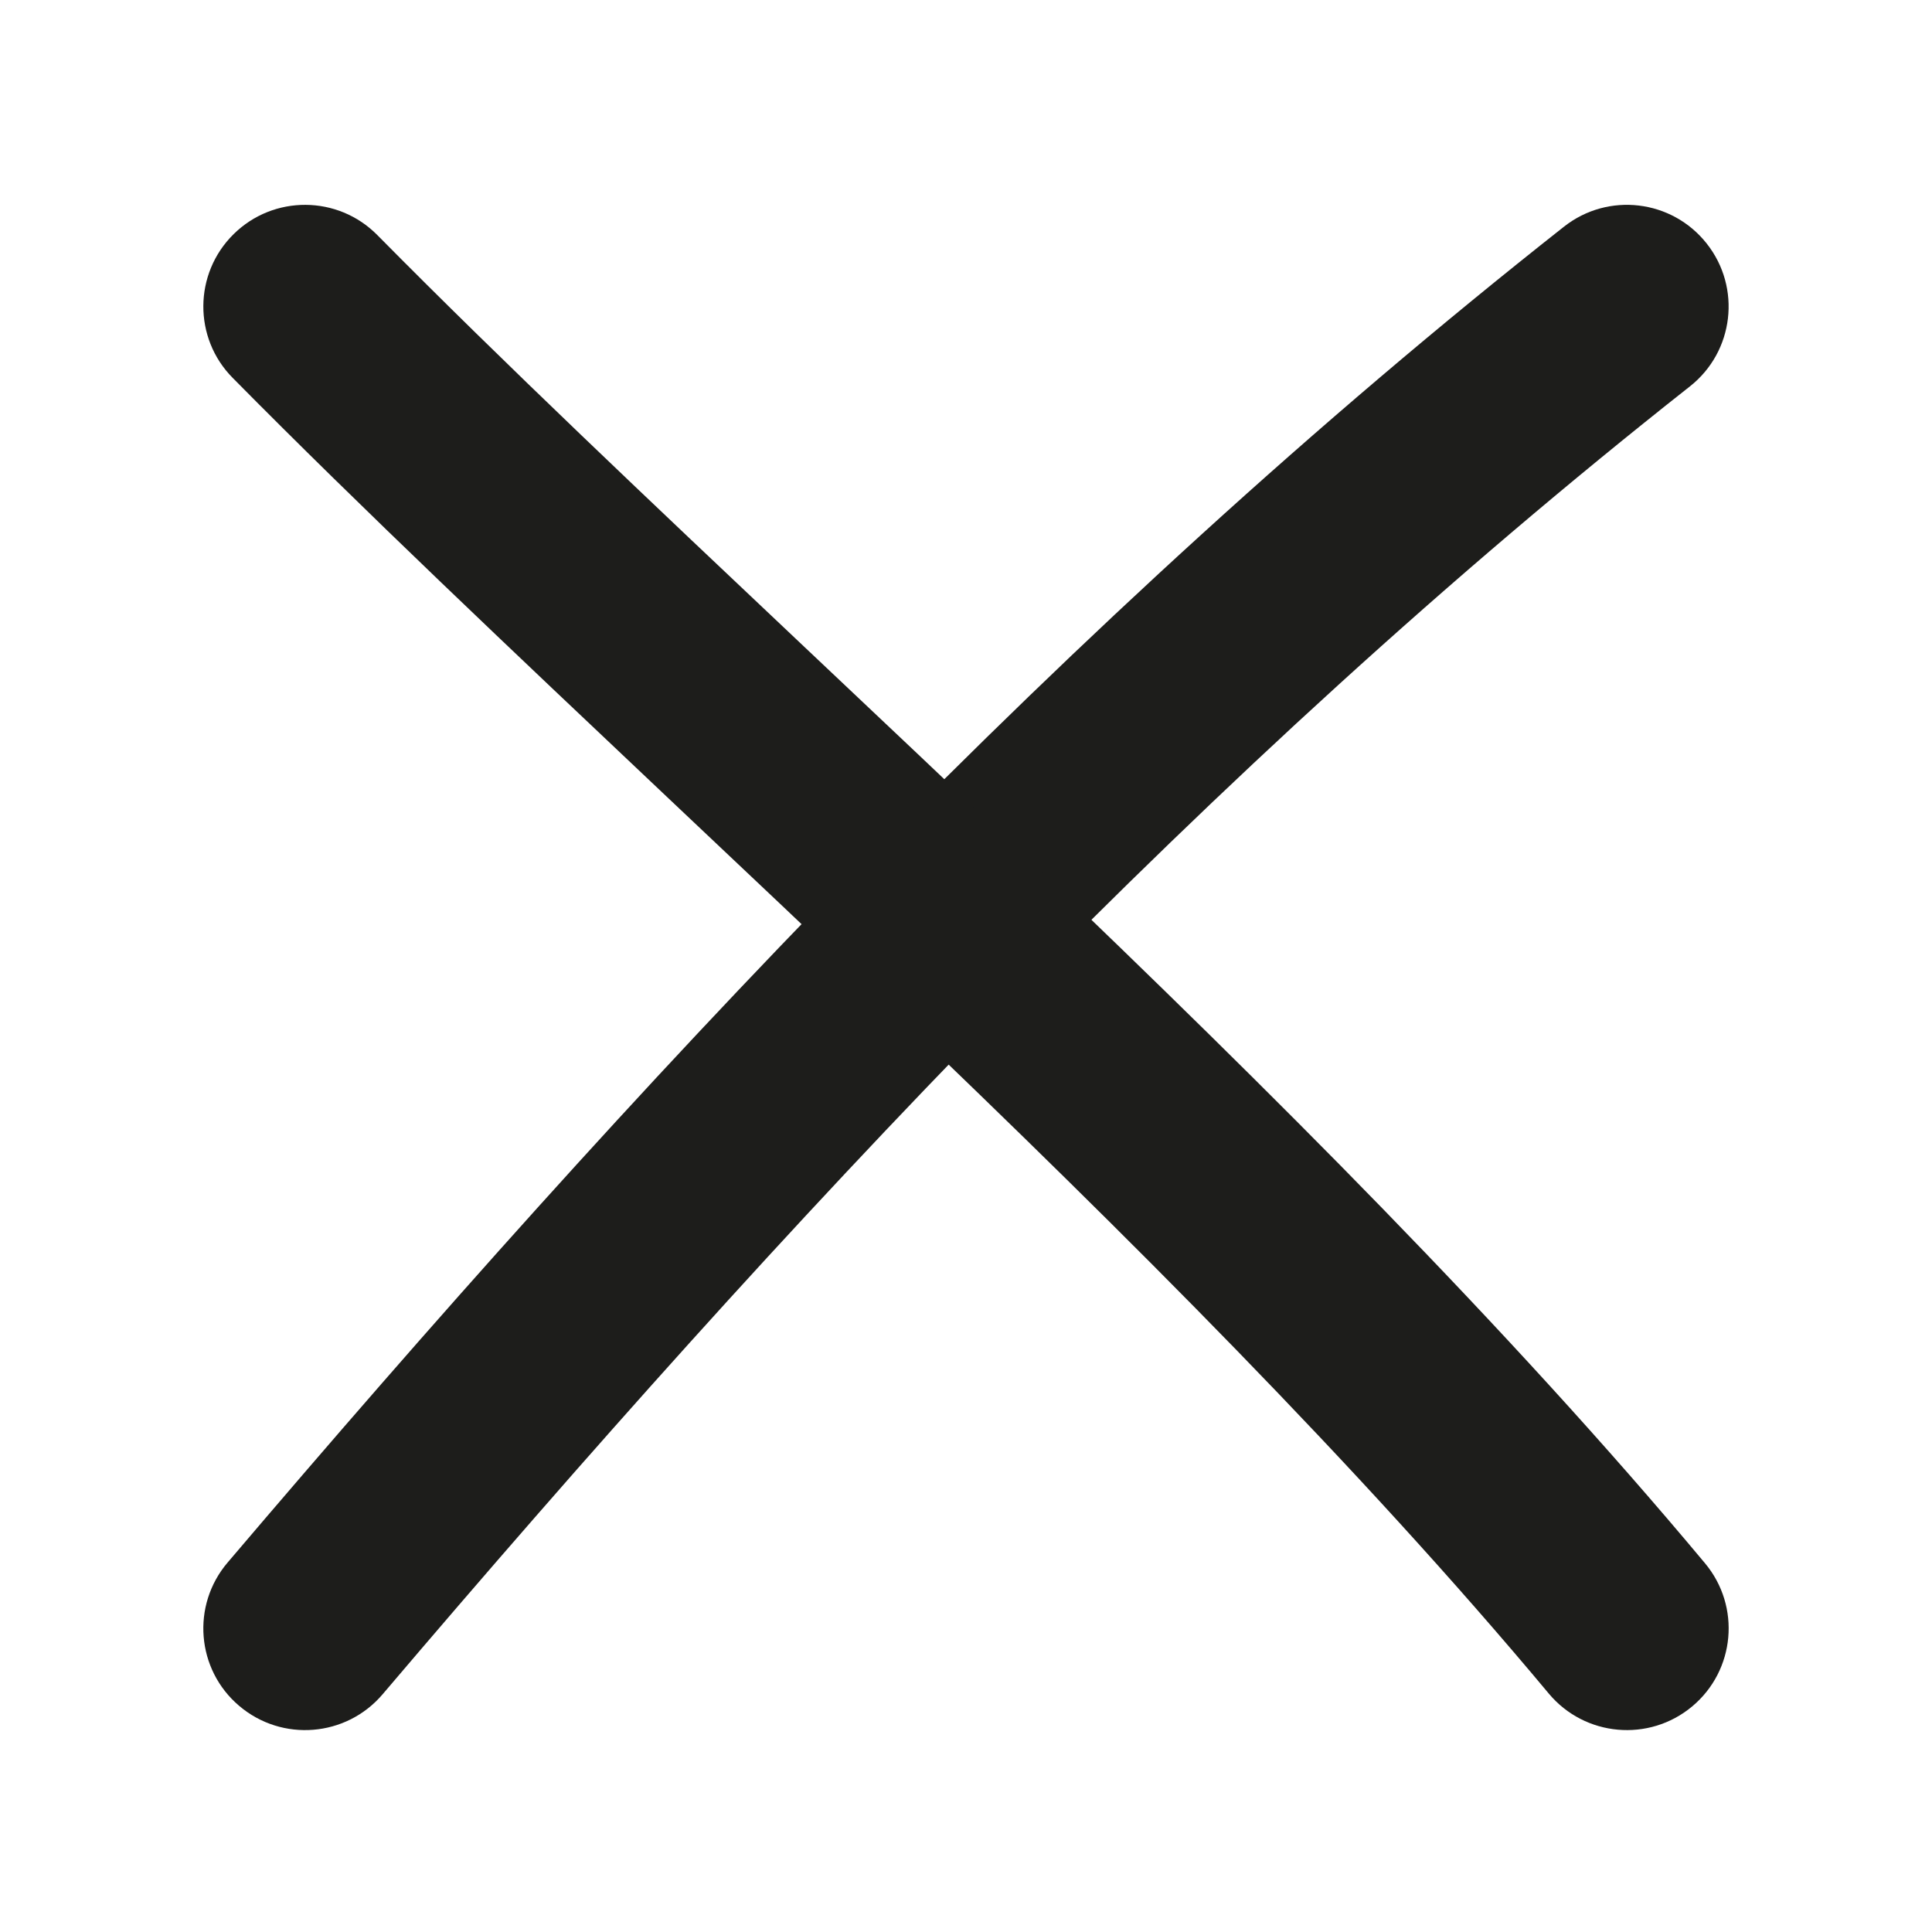 <svg width="19" height="19" viewBox="0 0 19 19" fill="none" xmlns="http://www.w3.org/2000/svg">
<path fill-rule="evenodd" clip-rule="evenodd" d="M16.785 2.396C17.127 2.829 17.053 3.458 16.619 3.8C11.869 7.545 7.726 12.001 3.762 16.663C3.404 17.083 2.773 17.134 2.352 16.776C1.931 16.419 1.88 15.788 2.238 15.367C6.233 10.669 10.476 6.096 15.381 2.229C15.815 1.887 16.443 1.962 16.785 2.396Z" fill="#1D1D1B"/>
<path fill-rule="evenodd" clip-rule="evenodd" d="M2.297 2.303C2.69 1.915 3.323 1.919 3.711 2.312C4.959 3.575 6.397 4.932 7.916 6.367C8.648 7.058 9.399 7.766 10.156 8.491C12.469 10.704 14.822 13.043 16.768 15.374C17.122 15.798 17.065 16.428 16.641 16.782C16.217 17.136 15.586 17.079 15.232 16.656C13.362 14.416 11.077 12.14 8.774 9.936C8.04 9.235 7.302 8.538 6.576 7.853C5.042 6.403 3.561 5.005 2.289 3.717C1.9 3.325 1.904 2.691 2.297 2.303Z" fill="#1D1D1B"/>
</svg>